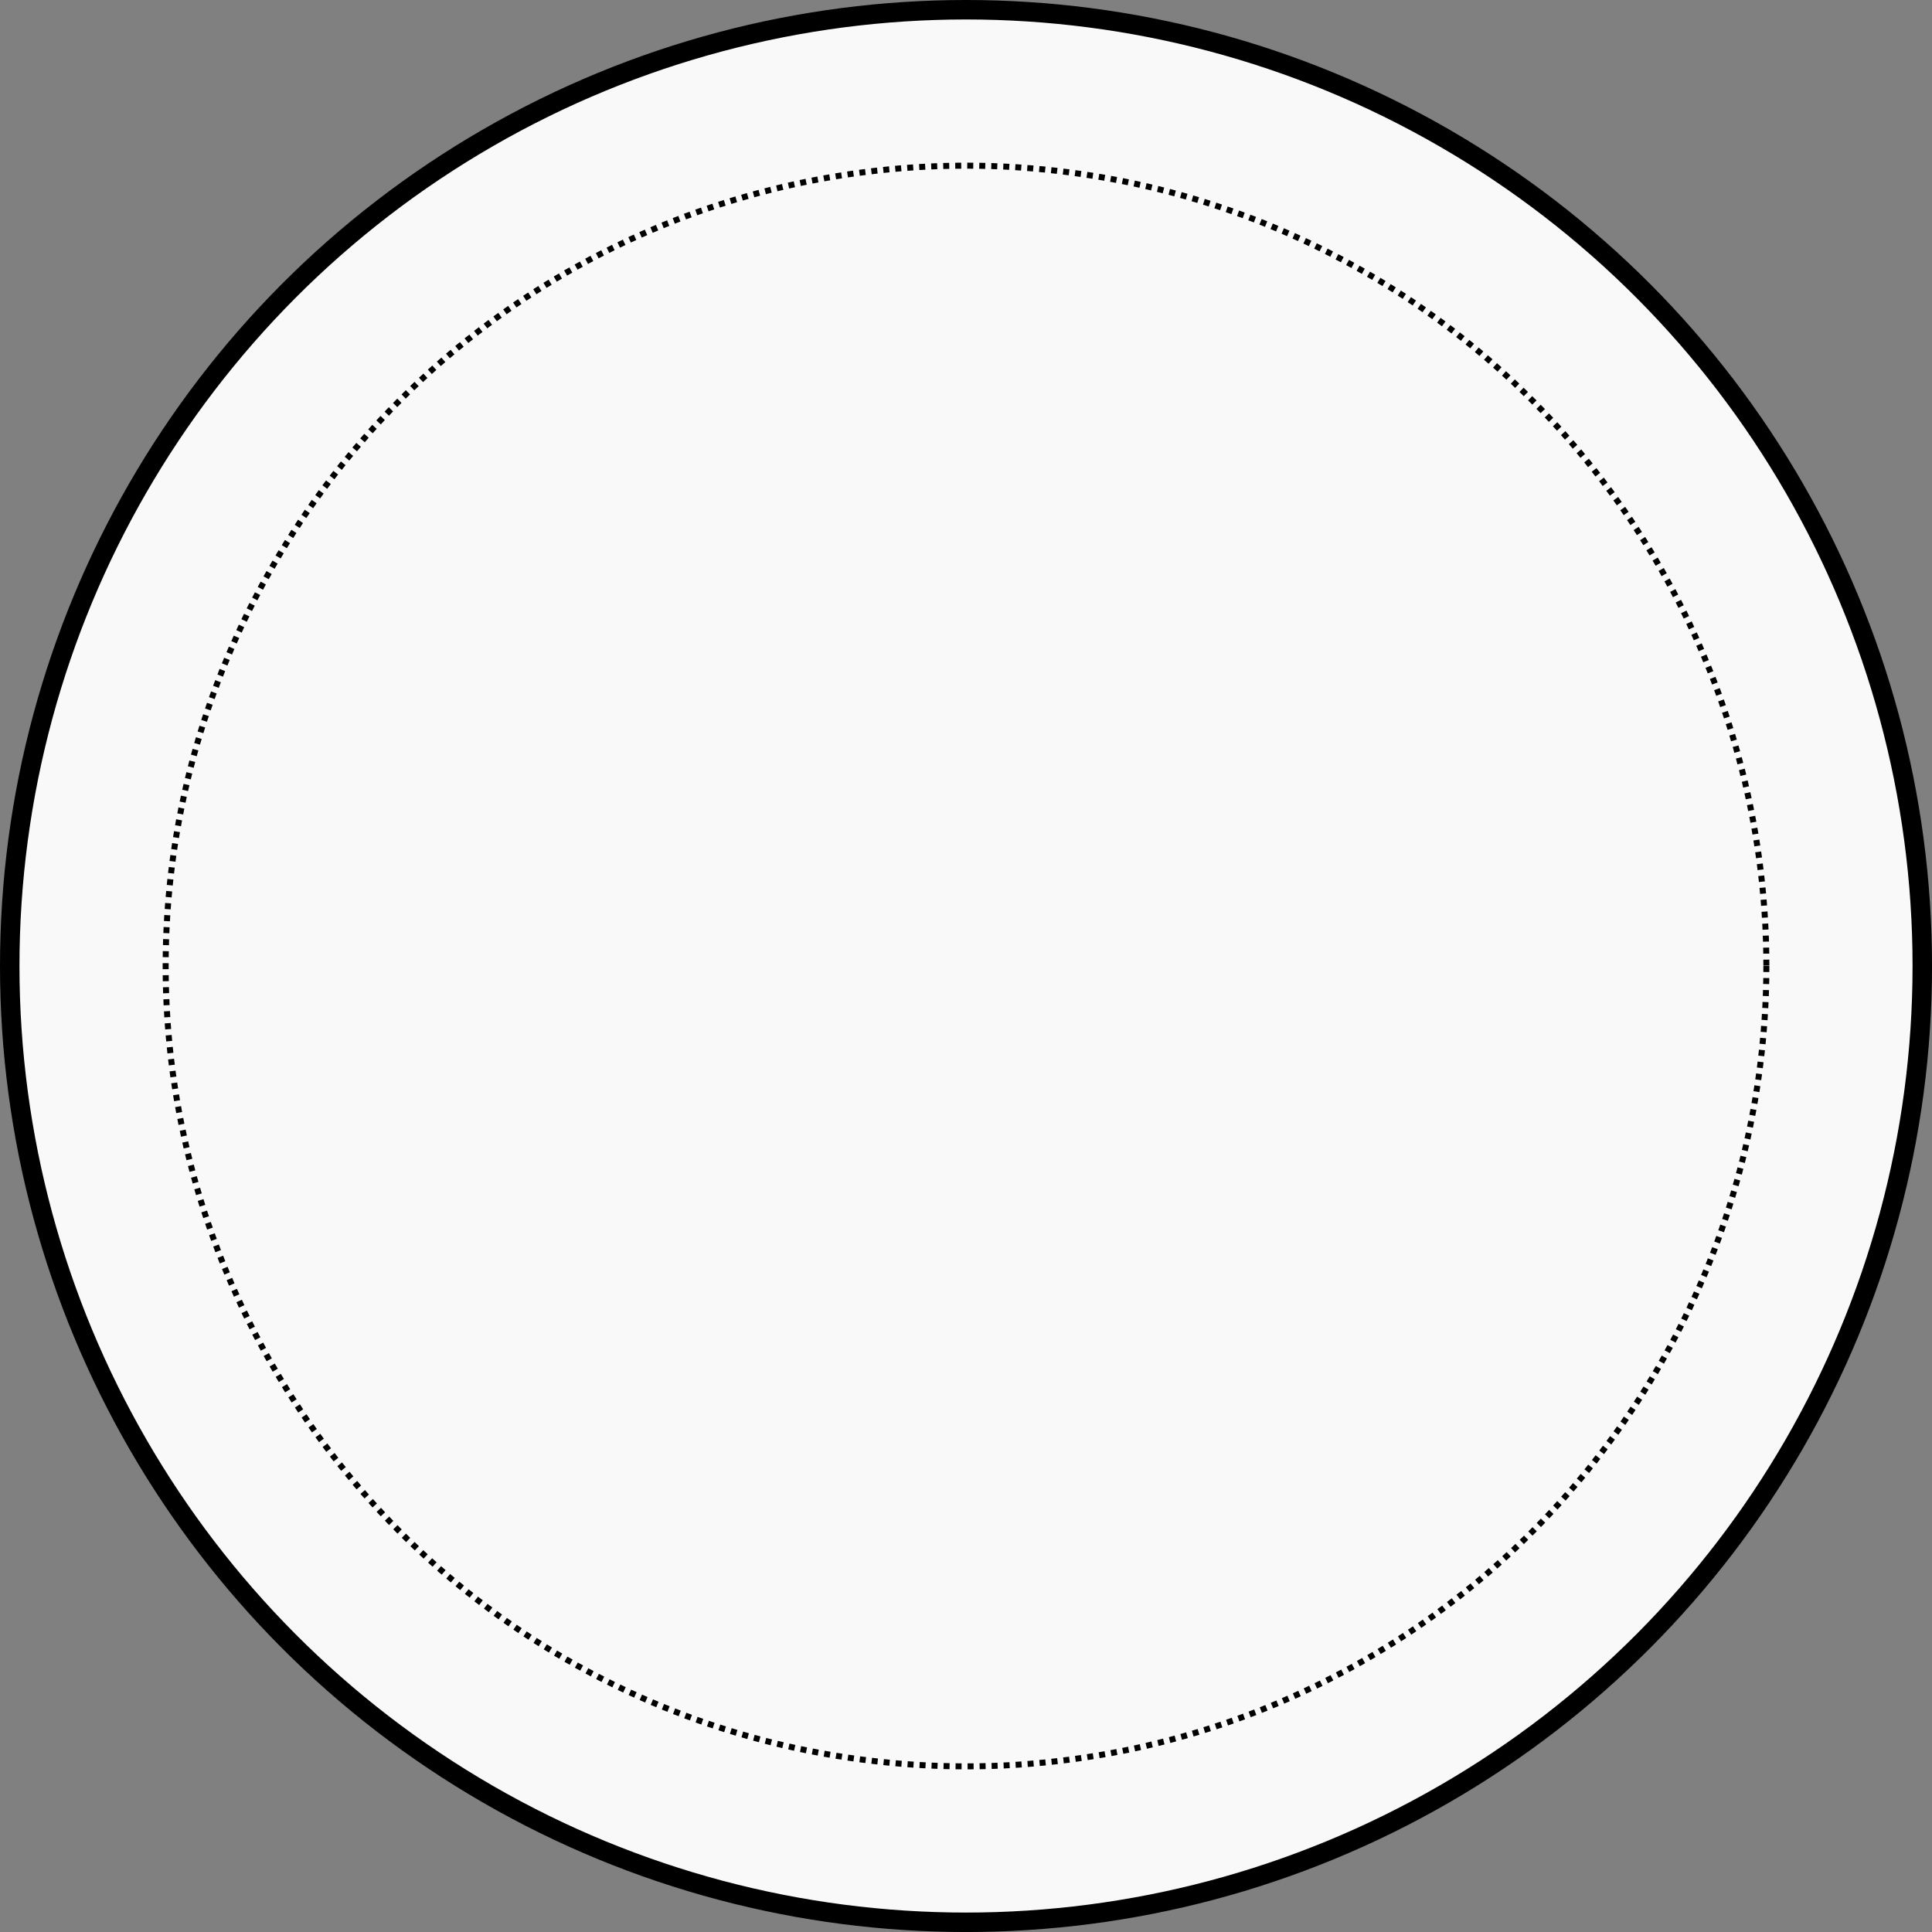 <?xml version="1.0" encoding="UTF-8" standalone="no"?>
<!-- Created with Inkscape (http://www.inkscape.org/) -->

<svg
   width="69.463mm"
   height="69.463mm"
   viewBox="0 0 69.463 69.463"
   version="1.1"
   id="svg1"
   xmlns:inkscape="http://www.inkscape.org/namespaces/inkscape"
   xmlns:sodipodi="http://sodipodi.sourceforge.net/DTD/sodipodi-0.dtd"
   xmlns="http://www.w3.org/2000/svg"
   xmlns:svg="http://www.w3.org/2000/svg">
  <rect x="0" y="0" width="69.463" height="69.463" fill="#808080" stroke="none"/>
  <sodipodi:namedview
     id="namedview1"
     pagecolor="#ffffff"
     bordercolor="#000000"
     borderopacity="0.25"
     inkscape:showpageshadow="2"
     inkscape:pageopacity="0.0"
     inkscape:pagecheckerboard="0"
     inkscape:deskcolor="#d1d1d1"
     inkscape:document-units="mm" />
  <defs
     id="defs1" />
  <g
     inkscape:label="Layer 1"
     inkscape:groupmode="layer"
     id="layer1"
     transform="translate(-70.268,-113.768)">
    <circle
       style="font-variation-settings:normal;opacity:1;fill:#f9f9f9;fill-opacity:1;stroke:#000000;stroke-width:0.7;stroke-linecap:butt;stroke-linejoin:miter;stroke-miterlimit:4;stroke-dasharray:none;stroke-dashoffset:0;stroke-opacity:1;stop-color:#000000;stop-opacity:1"
       id="path1"
       cx="105"
       cy="148.5"
       r="34.382"
       inkscape:export-filename="circular_stamp.svg"
       inkscape:export-xdpi="96"
       inkscape:export-ydpi="96" />
    <circle
       style="fill:#f9f9f9;stroke:#000000;stroke-width:0.216;stroke-dasharray:0.216, 0.216"
       id="path1-2"
       cx="105"
       cy="148.5"
       r="28.776"
       inkscape:export-filename="circular_stamp.svg"
       inkscape:export-xdpi="96"
       inkscape:export-ydpi="96" />
  </g>
</svg>
